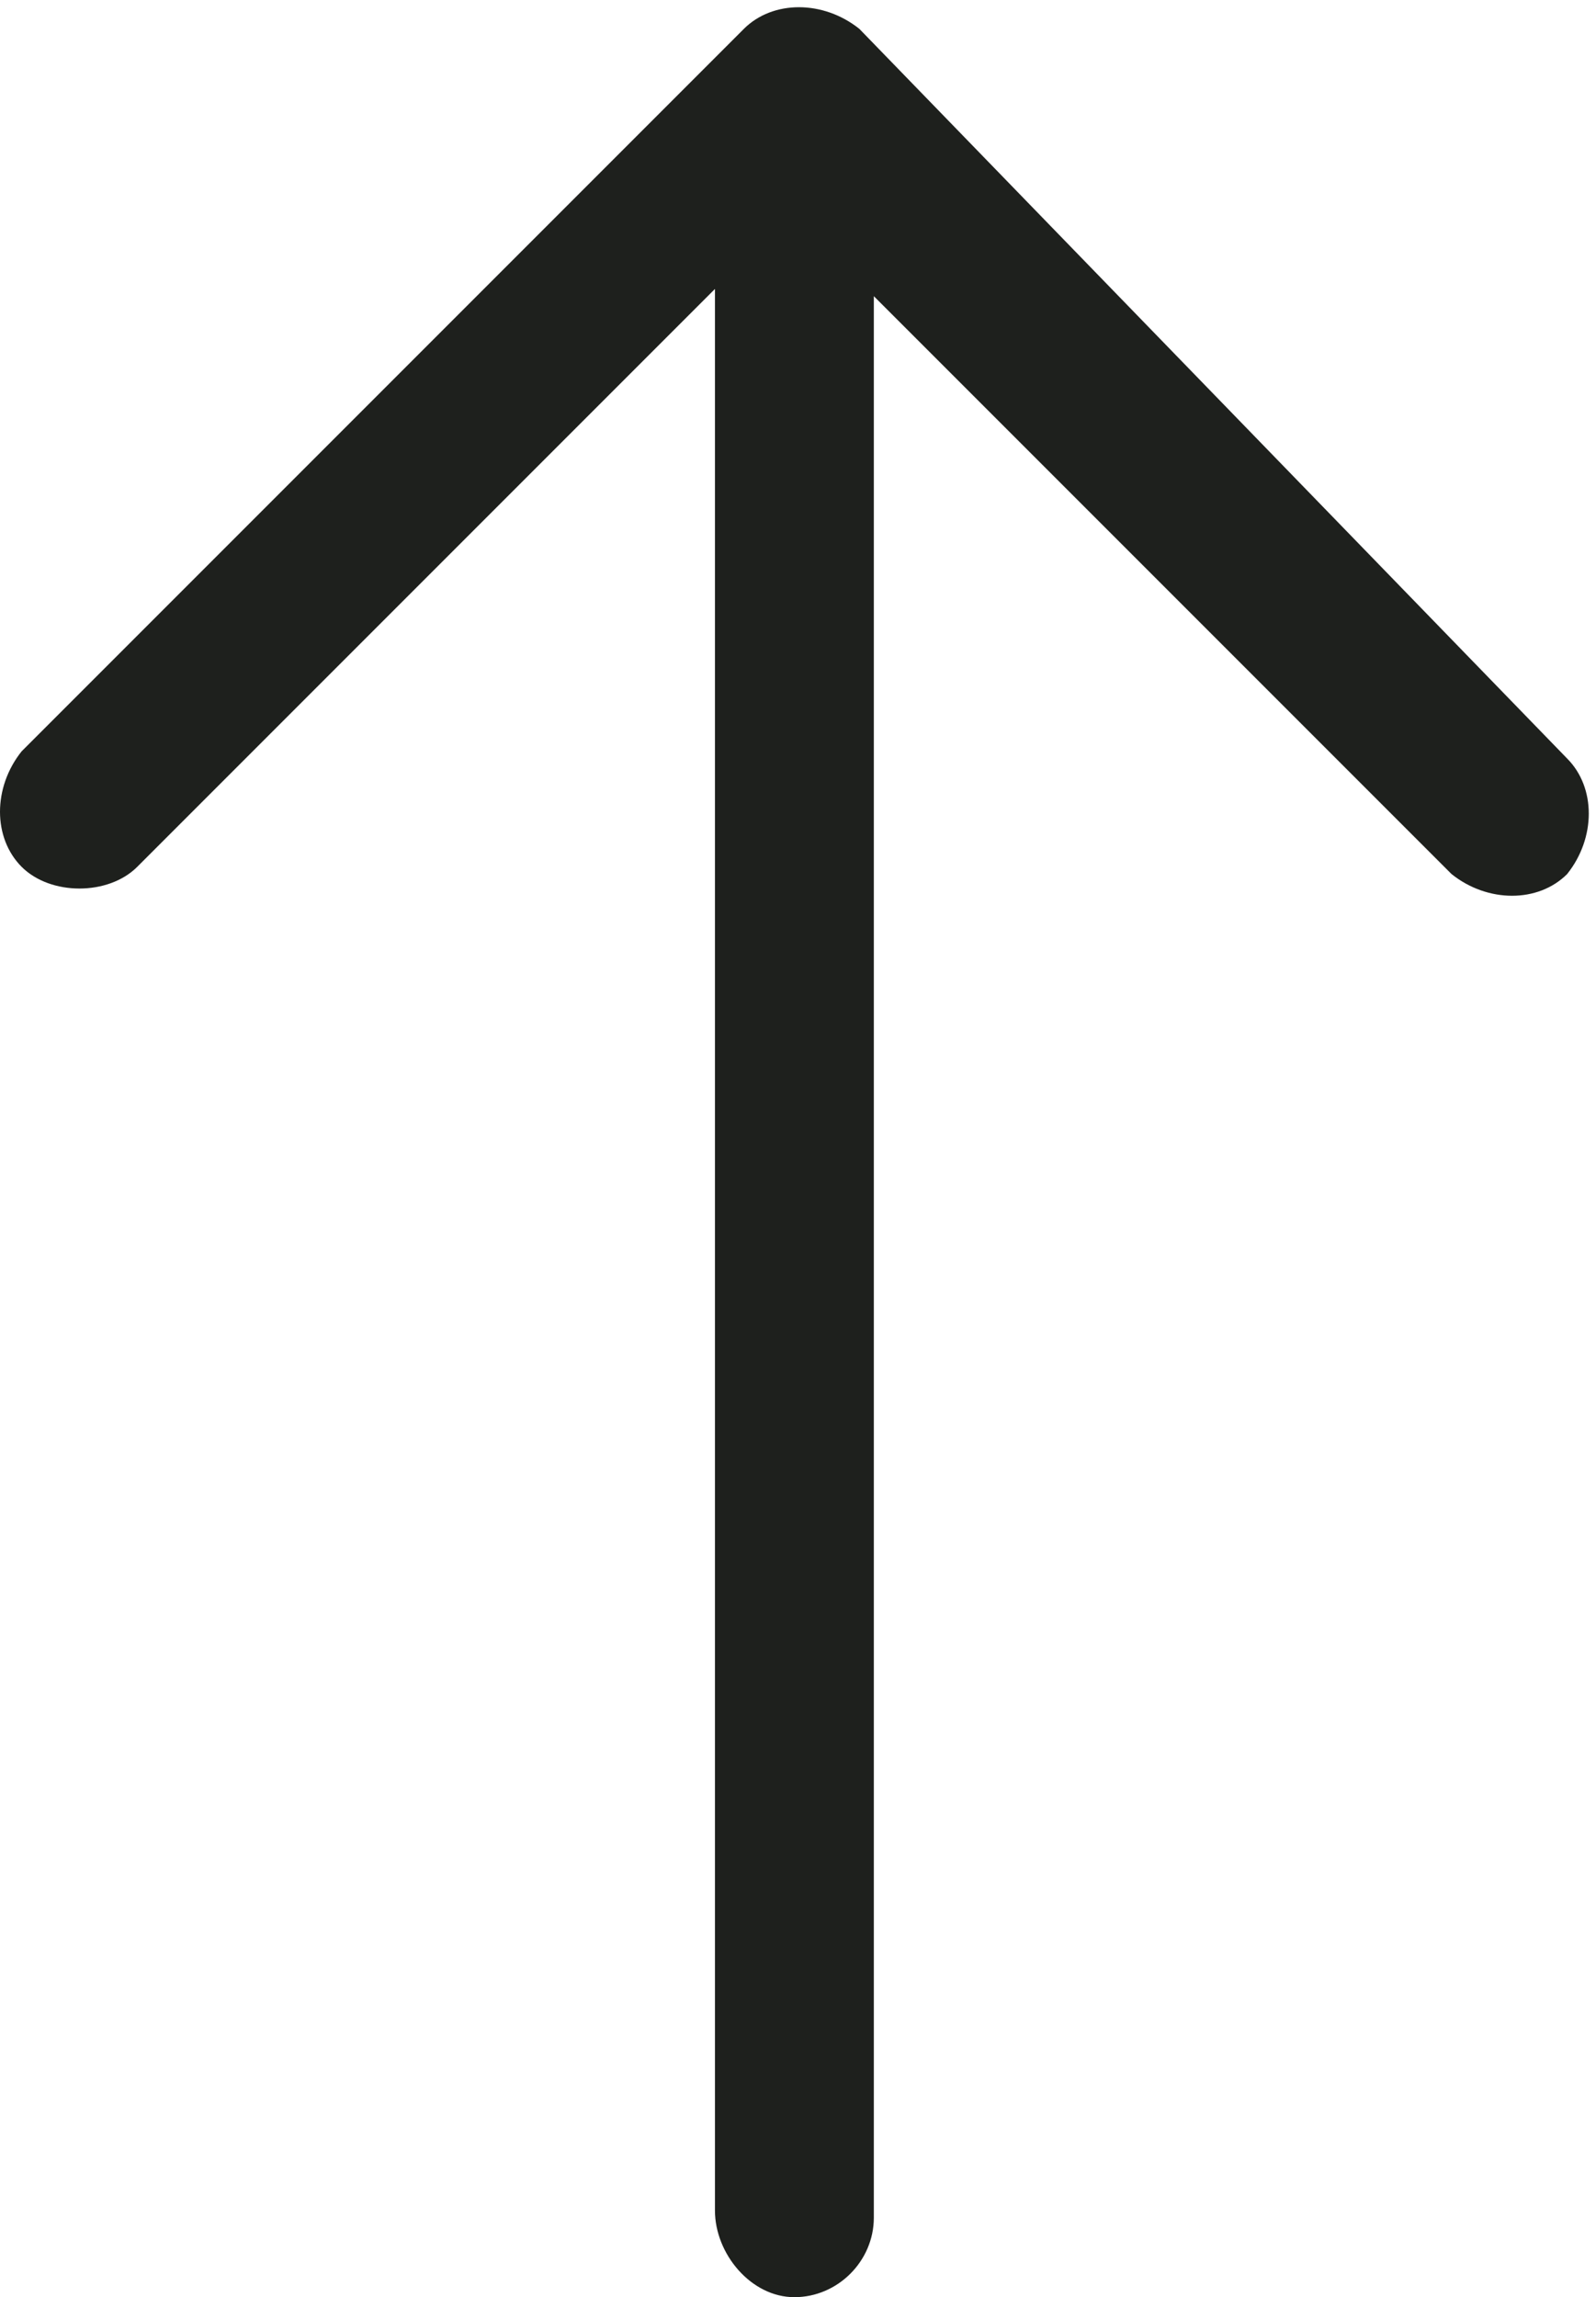 <?xml version="1.0" encoding="utf-8"?>
<!-- Generator: Adobe Illustrator 23.0.6, SVG Export Plug-In . SVG Version: 6.00 Build 0)  -->
<svg version="1.1" id="Capa_1" xmlns="http://www.w3.org/2000/svg" xmlns:xlink="http://www.w3.org/1999/xlink" x="0px" y="0px"
	 viewBox="0 0 22.1 31.8" style="enable-background:new 0 0 22.1 31.8;" xml:space="preserve">
<style type="text/css">
	.st0{fill:#1E201D;}
</style>
<path class="st0" d="M21.7,10.5c0.4,0.4,0.4,1.1,0,1.6c-0.4,0.4-1.1,0.4-1.6,0l-8-8v26.6c0,0.6-0.5,1.1-1.1,1.1s-1.1-0.6-1.1-1.2V4
	l-8,8c-0.4,0.4-1.2,0.4-1.6,0s-0.4-1.1,0-1.6l10-10c0.4-0.4,1.1-0.4,1.6,0L21.7,10.5z"/>
</svg>

